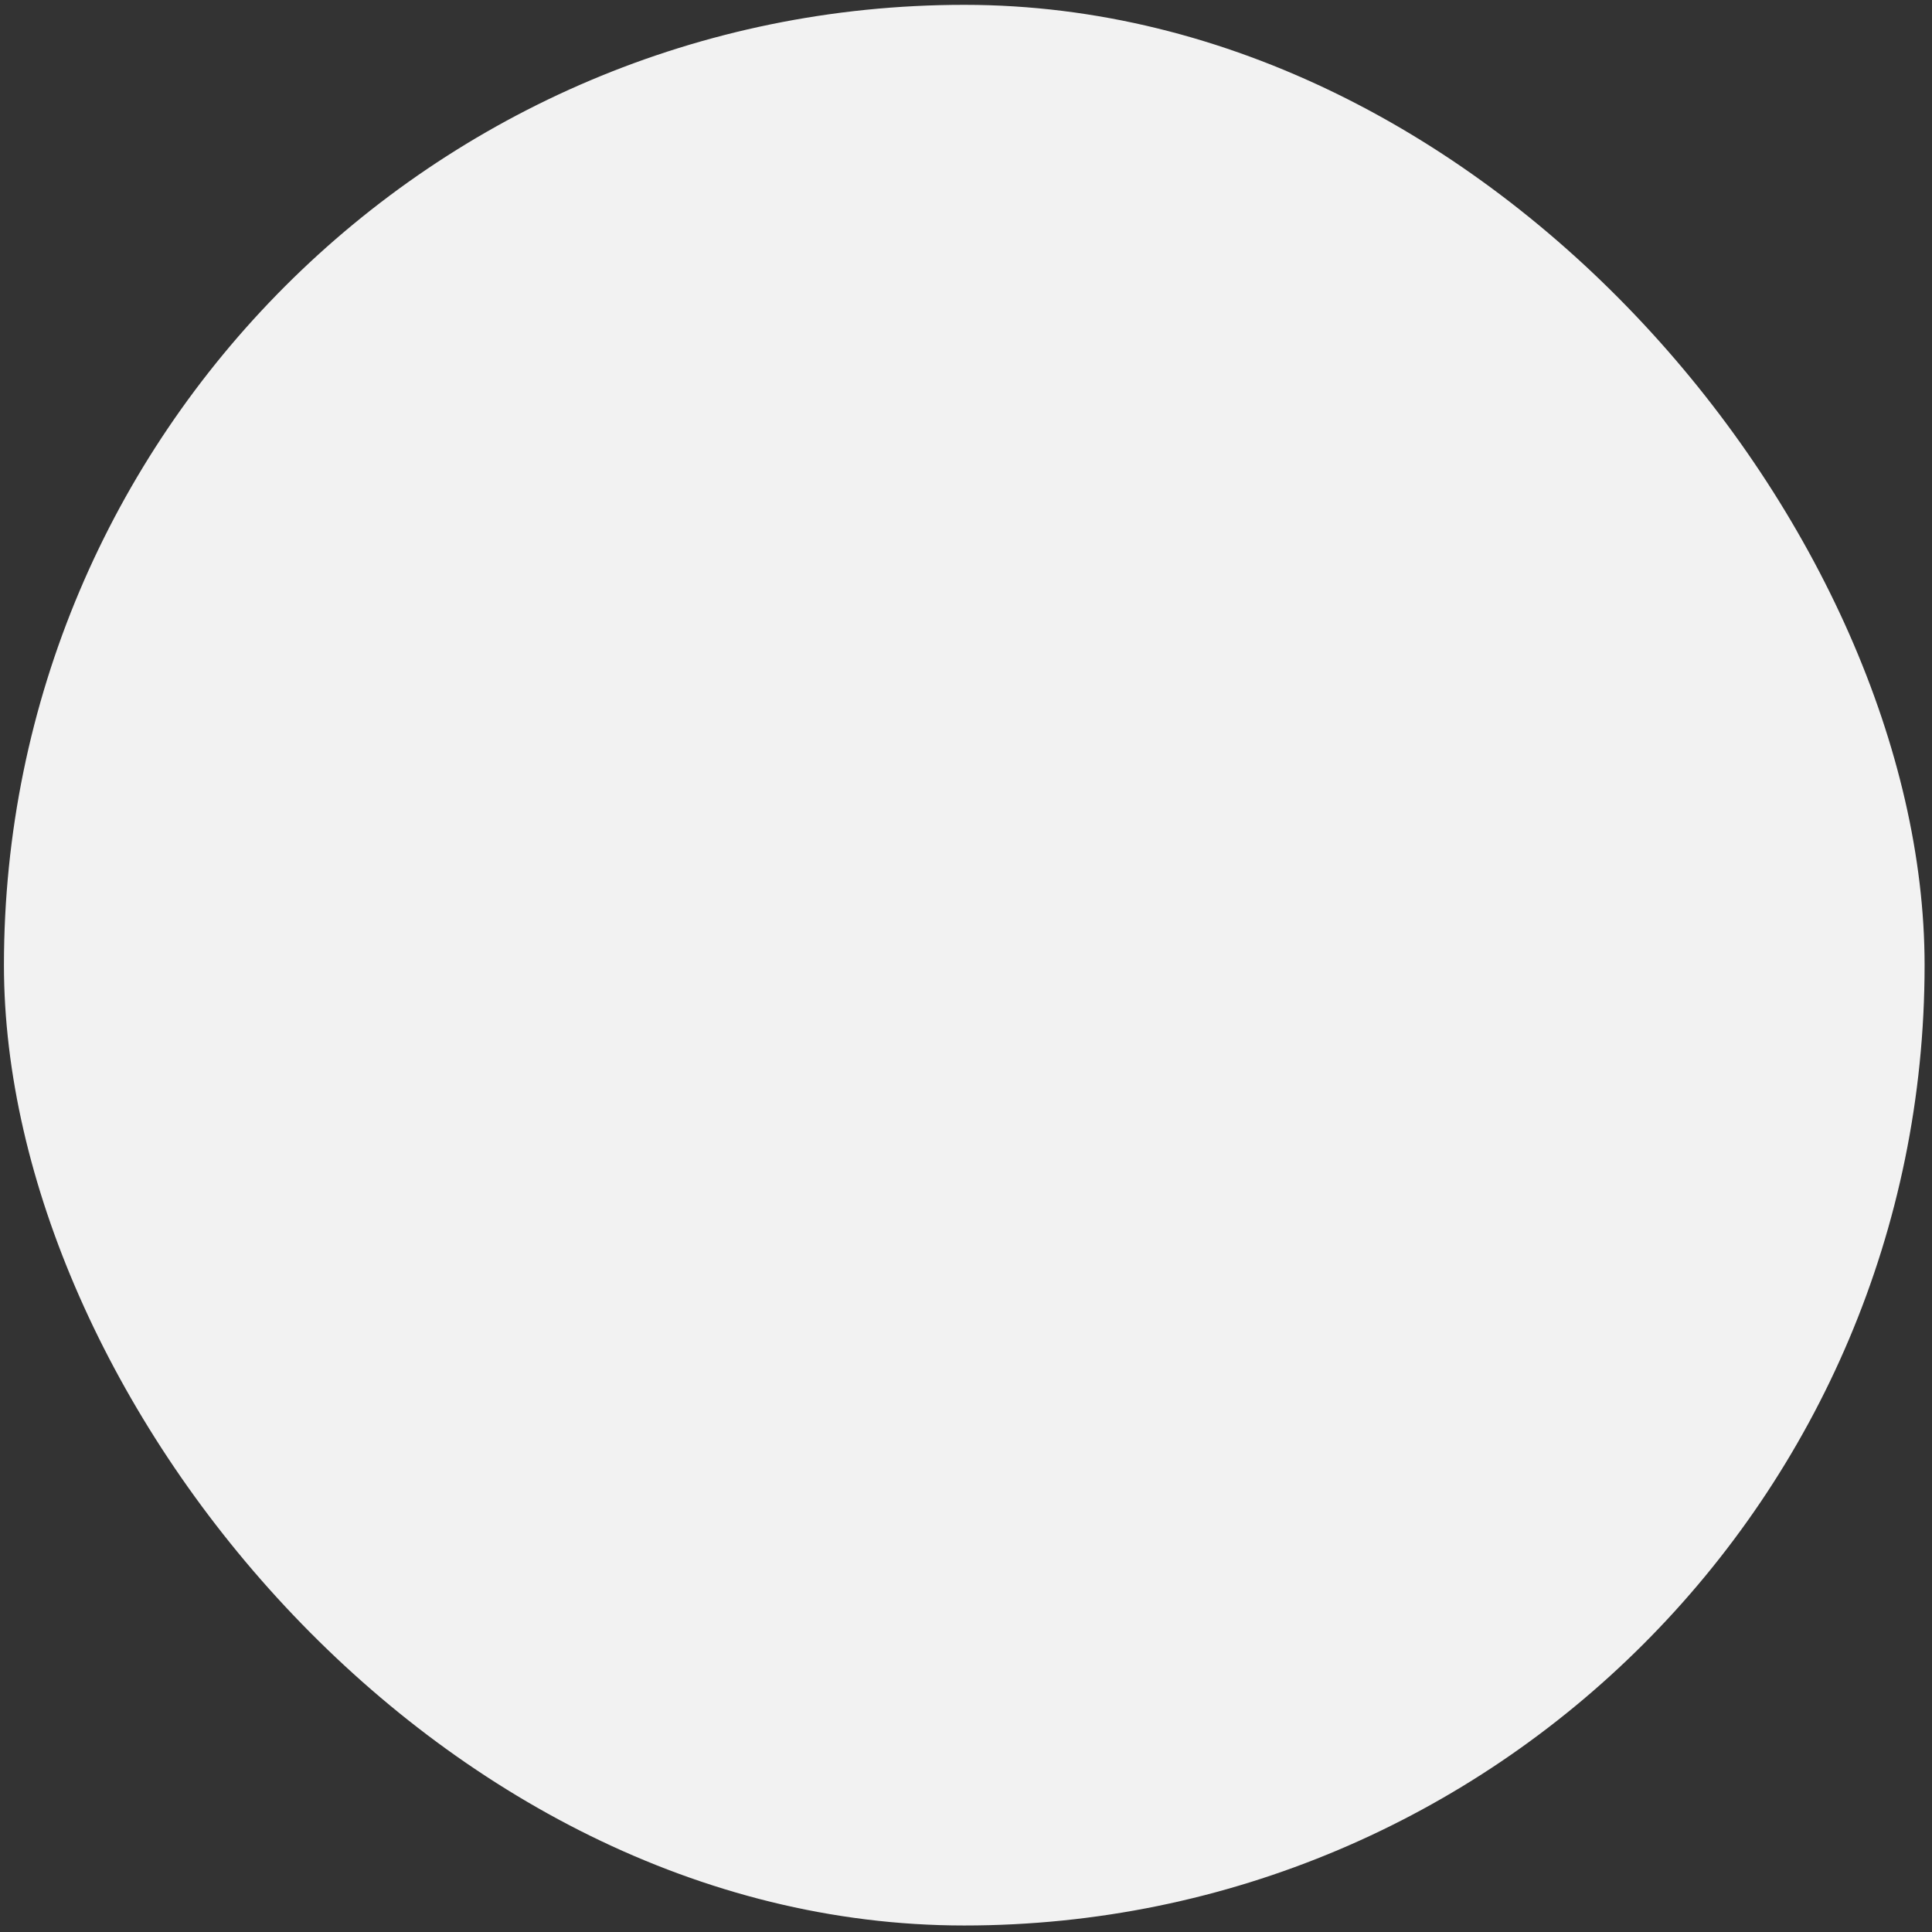 <svg width="245" height="245" viewBox="0 0 245 245" fill="none" xmlns="http://www.w3.org/2000/svg">
<rect x="0" y="0" width="245" height="245" fill="#333333" stroke="none"/>
<rect x="0.5" y="0.614" width="243.561" height="243.561" rx="121.78" fill="#F2F2F2"/>
</svg>
